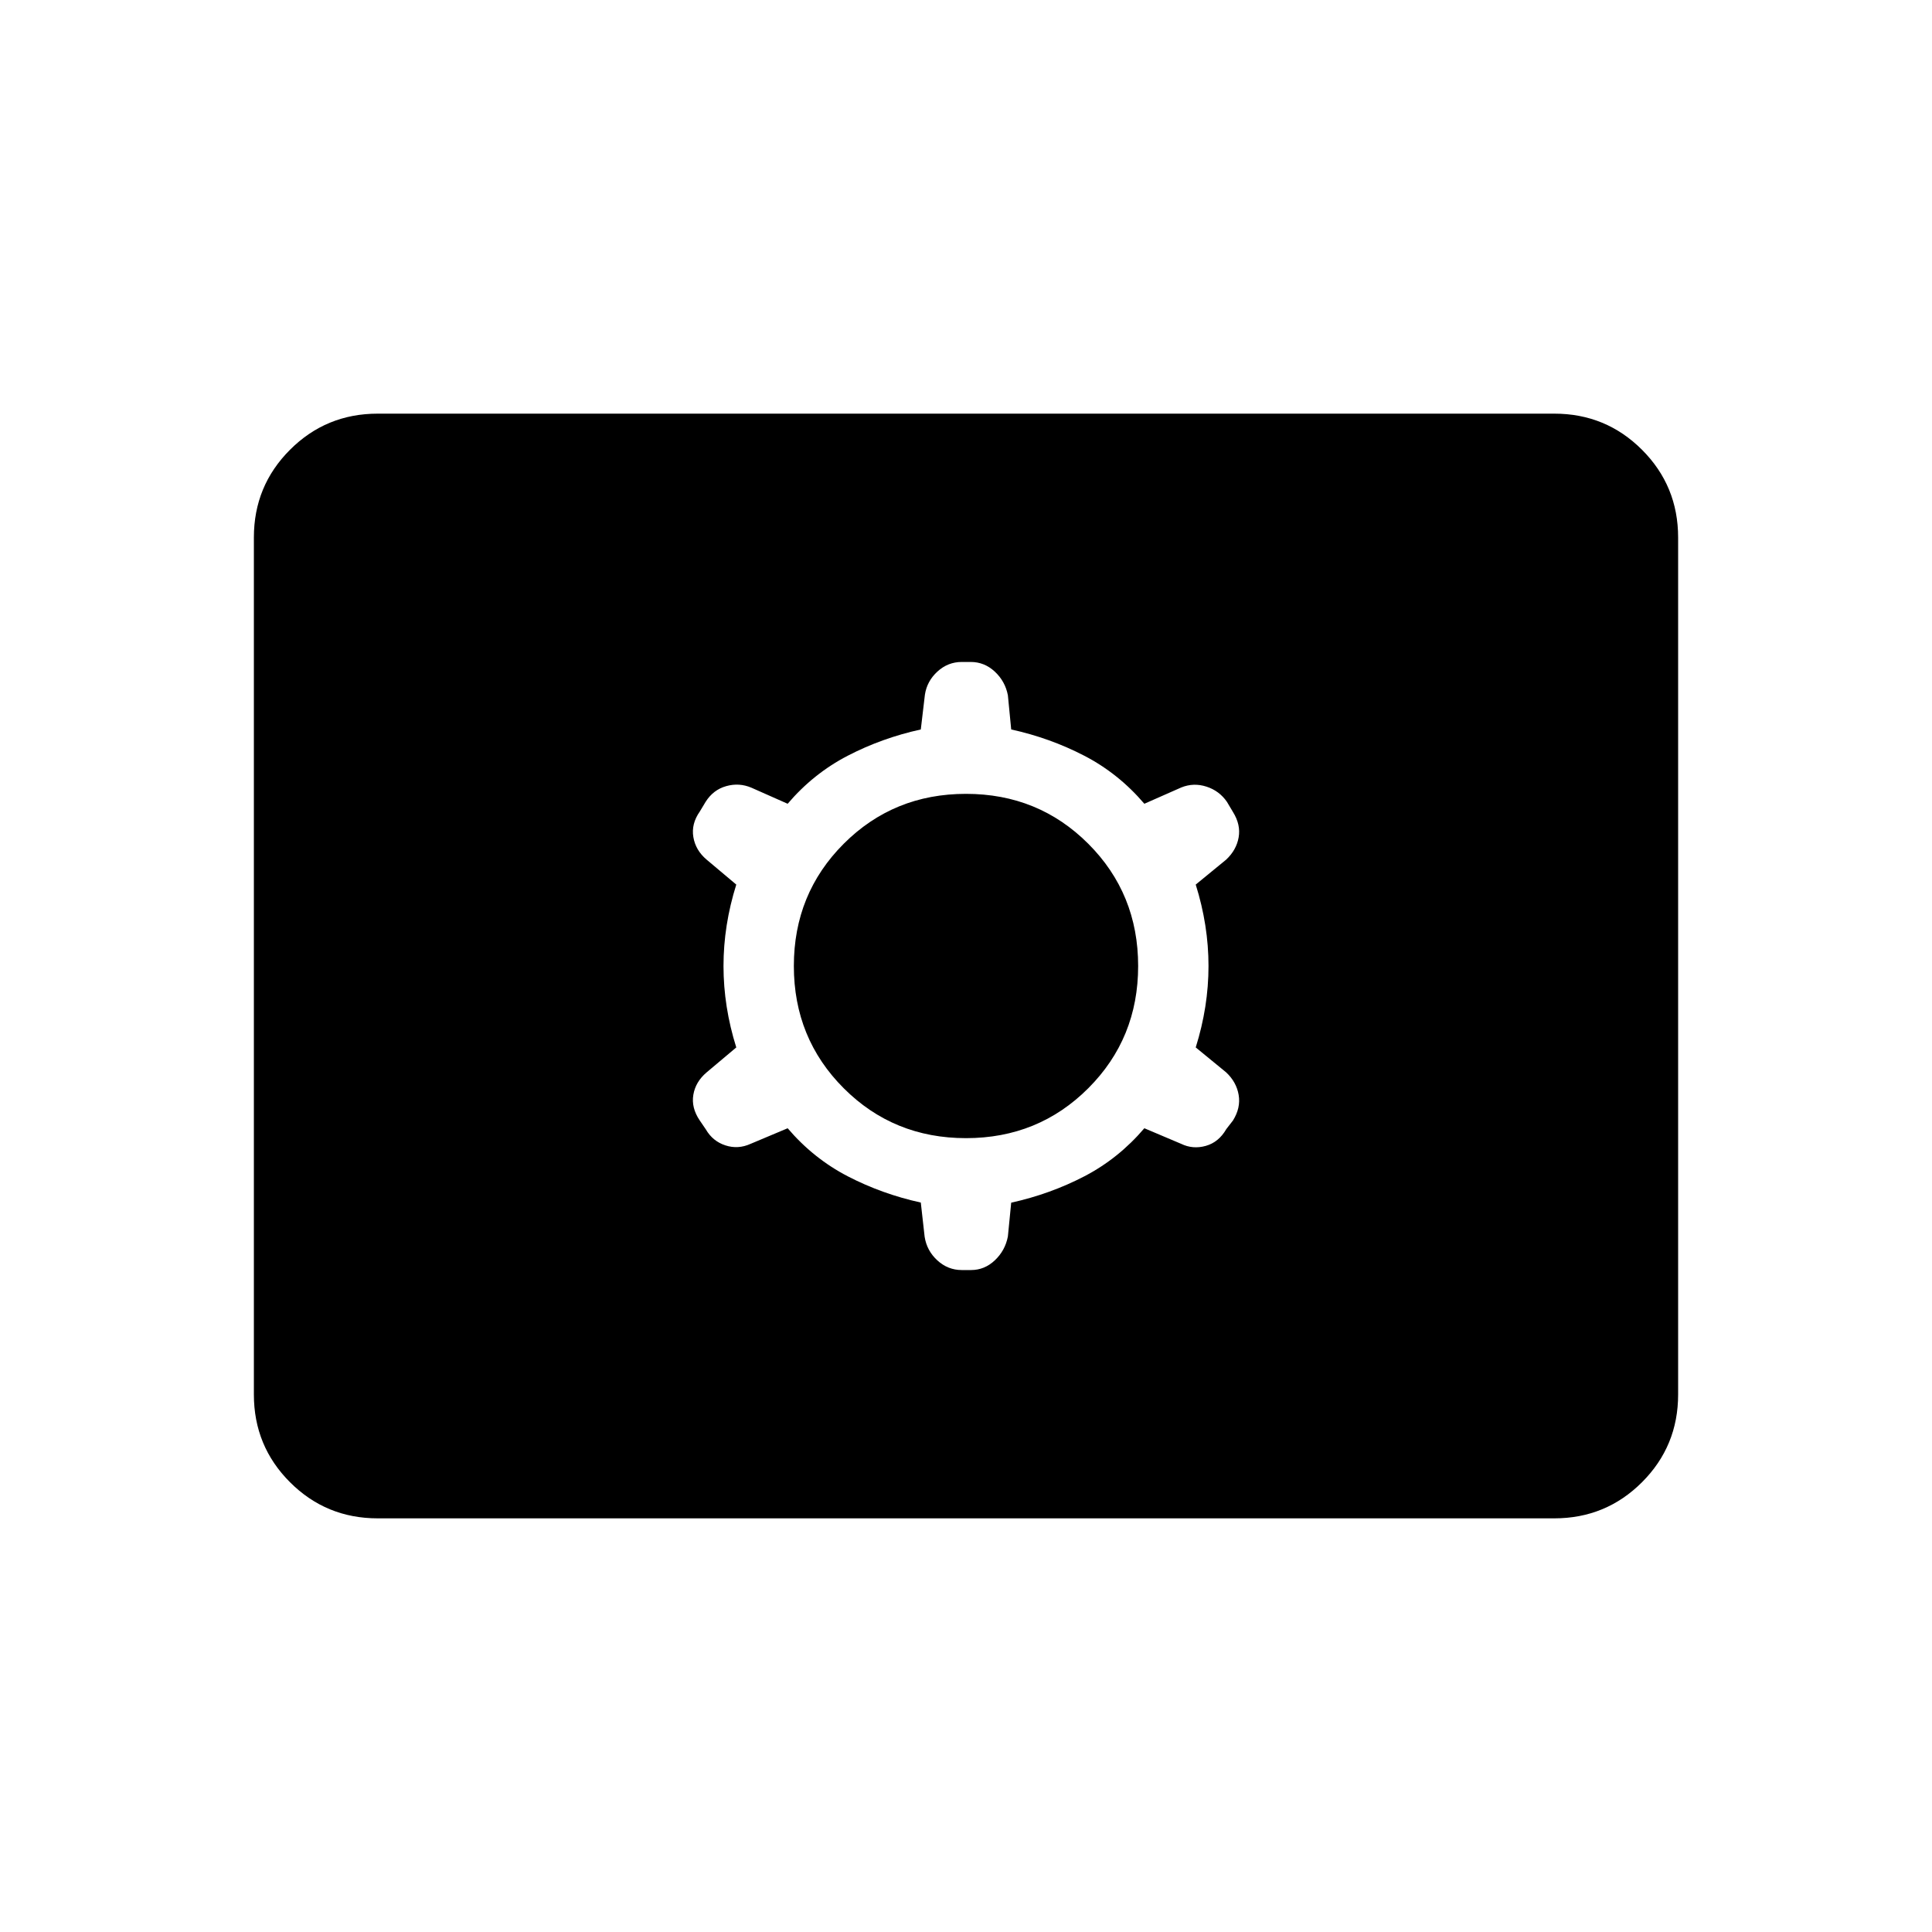 <svg xmlns="http://www.w3.org/2000/svg" height="24" viewBox="0 -960 960 960" width="24"><path d="M187.69-205.54q-25.64 0-43.59-17.95-17.95-17.95-17.95-43.59v-425.84q0-25.64 17.95-43.59 17.95-17.95 43.59-17.95h584.62q25.64 0 43.59 17.95 17.95 17.95 17.95 43.59v425.84q0 25.64-17.95 43.59-17.95 17.95-43.59 17.95H187.69Zm203.69-193.84q12.81 15.03 29.84 23.86 17.04 8.83 36.32 13.06l1.91 17.01q1.09 6.95 6.33 11.74 5.23 4.79 12.13 4.79h4.59q6.73 0 11.85-4.85 5.11-4.85 6.46-11.81l1.65-16.82q19.42-4.29 36.39-13.12 16.96-8.83 29.77-23.86l18.26 7.73q5.85 2.84 12.27 1.03 6.43-1.8 10.21-8.36l3.29-4.25q3.93-6.3 2.83-12.72-1.1-6.41-6.21-11.2l-15.12-12.39q6.35-20.23 6.35-40.46t-6.35-40.46l15.12-12.39q5.11-4.79 6.21-11.09 1.1-6.29-2.83-12.6l-3-5.04q-3.8-5.5-10.17-7.55-6.36-2.06-12.48.4l-18.38 8.11q-12.81-15.03-29.84-23.86-17.04-8.83-36.32-13.06l-1.65-17q-1.35-6.96-6.51-11.75t-11.94-4.79h-4.48q-6.86 0-12.07 4.76-5.21 4.77-6.23 11.51l-2.04 17.27q-19.28 4.23-36.32 13.06-17.03 8.83-29.84 23.86l-18.03-7.99q-6.08-2.58-12.5-.77-6.43 1.8-10.23 7.8l-2.89 4.81q-4.31 6.12-3.21 12.69 1.1 6.58 6.6 11.23l14.73 12.39q-6.35 20.23-6.35 40.46t6.35 40.46l-14.73 12.39q-5.5 4.65-6.6 11.11-1.1 6.46 3.16 12.75l3.05 4.48q3.42 5.89 9.73 7.94 6.31 2.06 12.54-.78l18.38-7.73Zm88.62 4.92q-35.96 0-60.75-24.79T394.46-480q0-35.96 24.79-60.75T480-565.54q35.96 0 60.75 24.79T565.54-480q0 35.96-24.79 60.75T480-394.46Z"/></svg>
